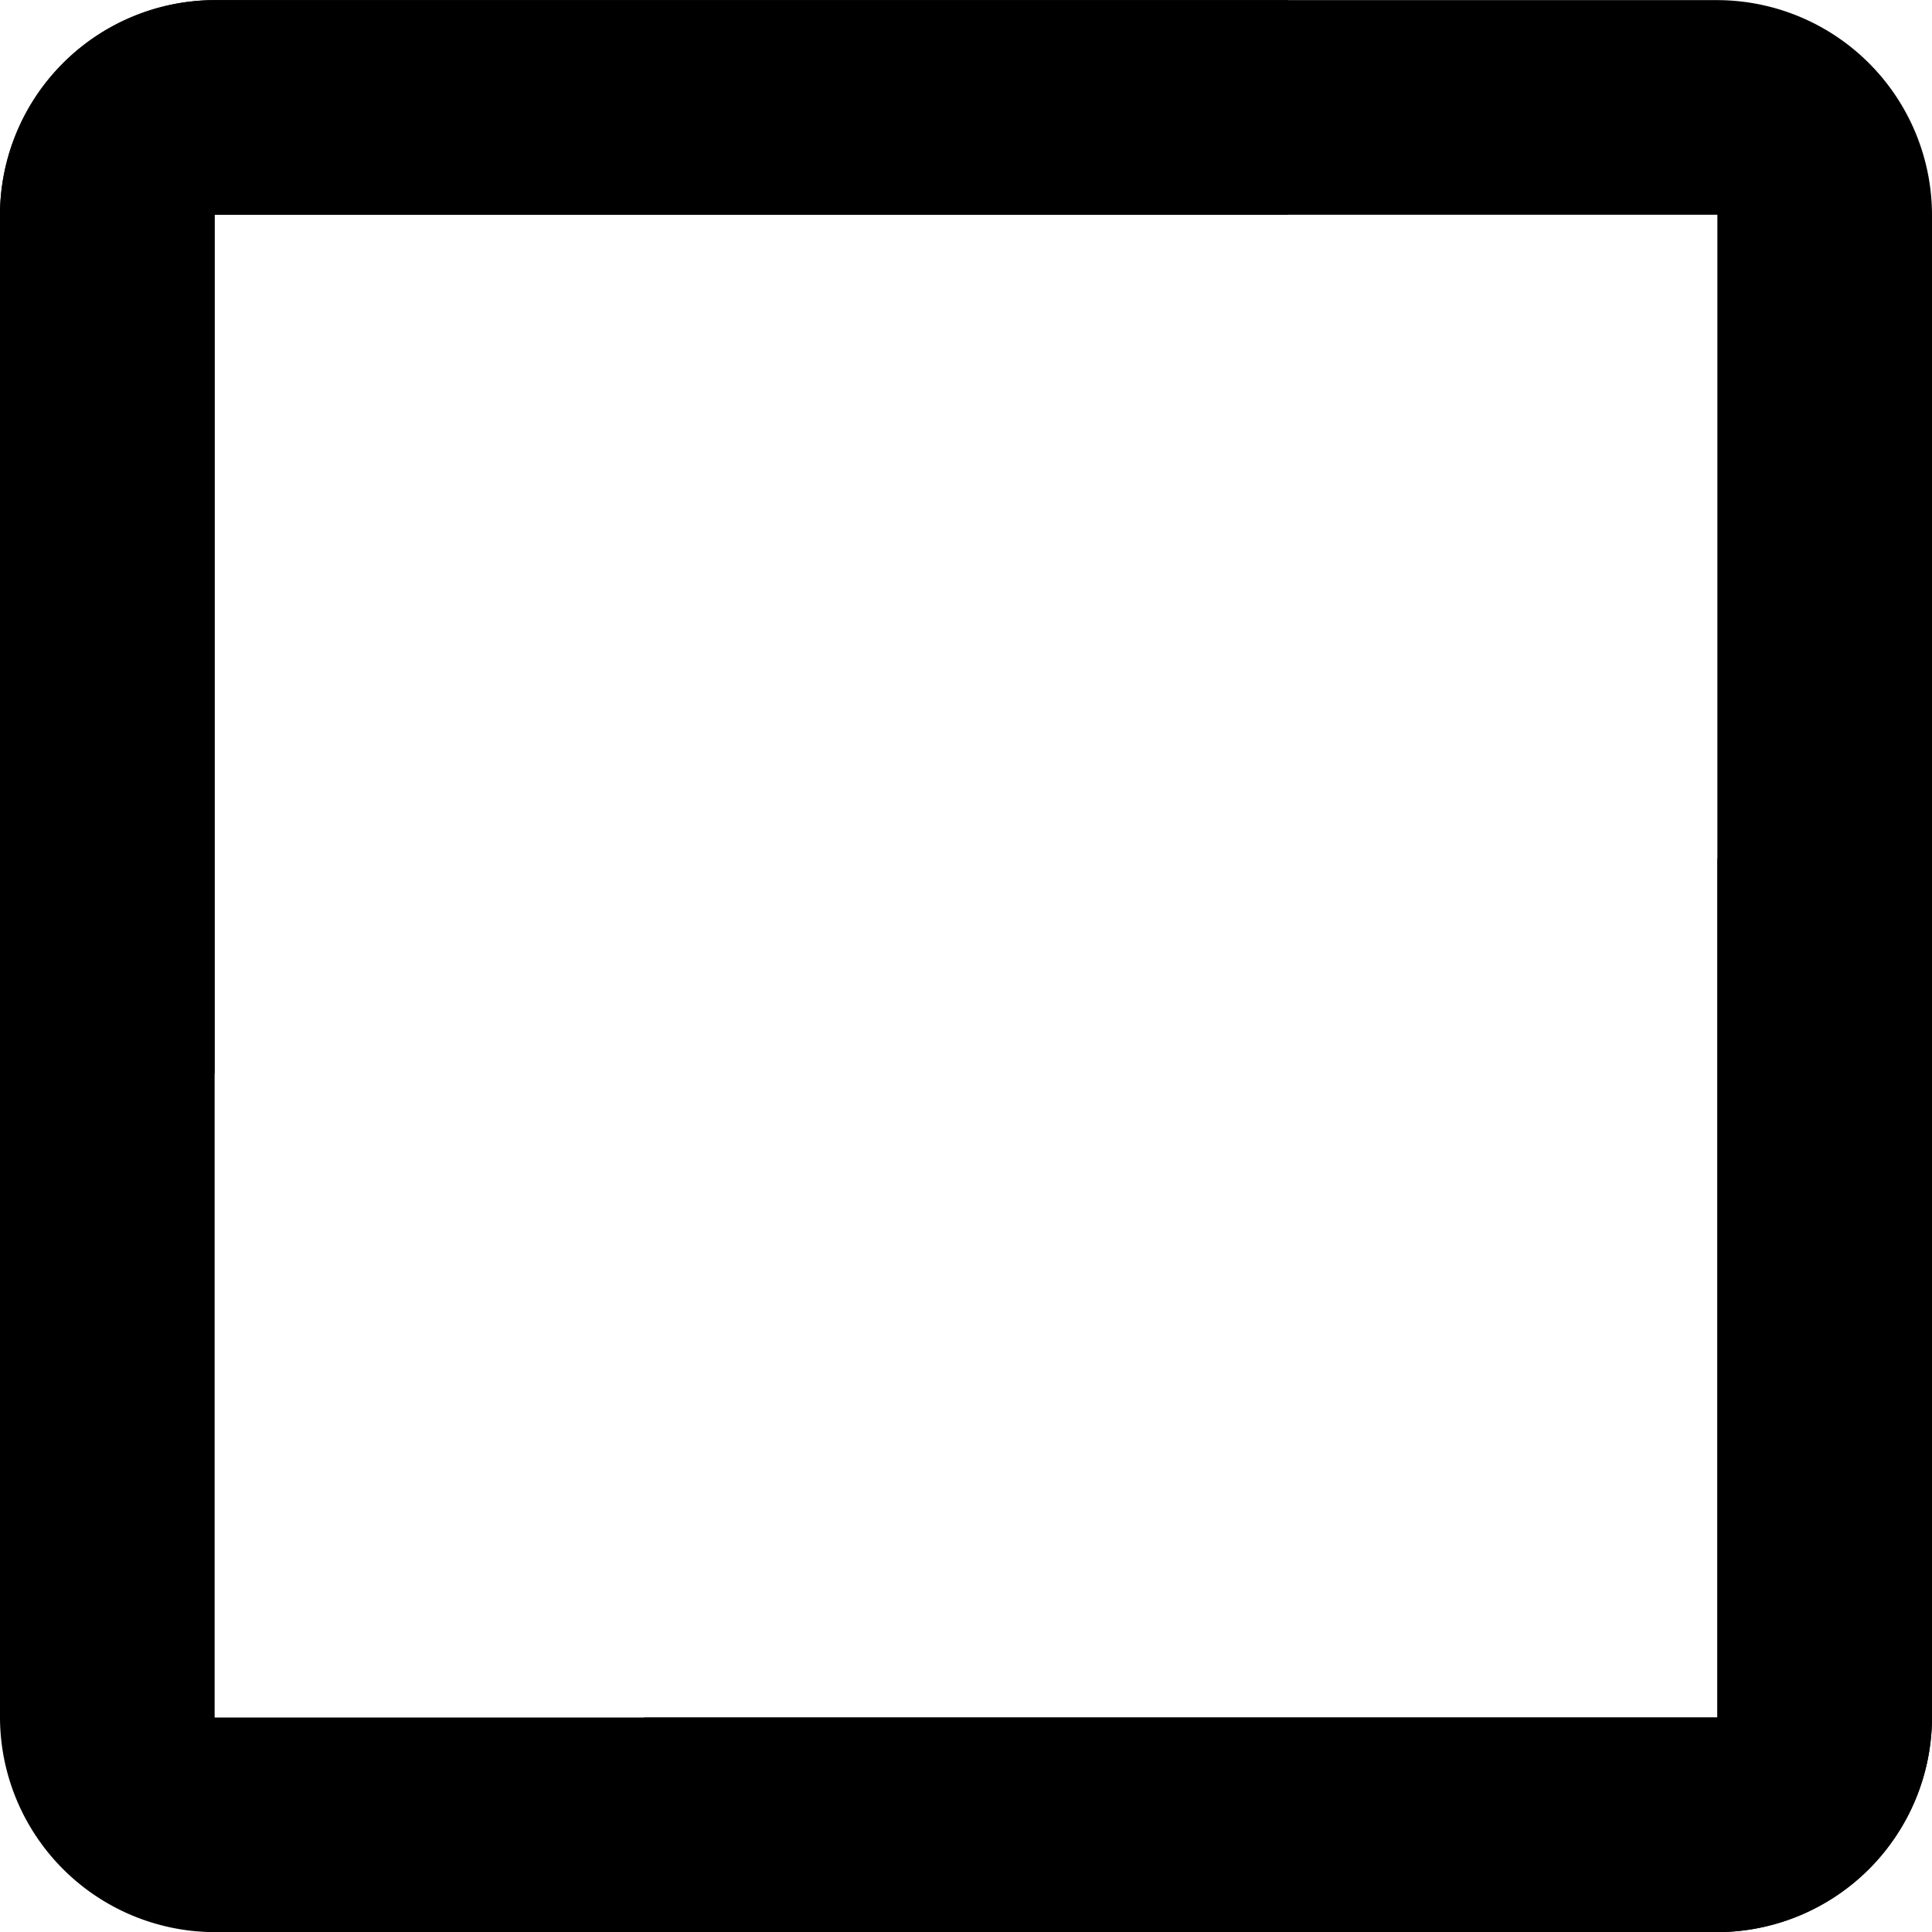 <svg xmlns="http://www.w3.org/2000/svg" width="15.591" height="15.591" viewBox="0 0 15.591 15.591">
  <g id="Group_3343" data-name="Group 3343" transform="translate(-294.204 -383.59)">
    <path id="Icon_ionic-md-checkbox-outline" data-name="Icon ionic-md-checkbox-outline" d="M18.359,18.359H6.232V6.232h8.662V4.5H6.232A1.737,1.737,0,0,0,4.5,6.232V18.359a1.737,1.737,0,0,0,1.732,1.732H18.359a1.737,1.737,0,0,0,1.732-1.732V11.429H18.359Z" transform="translate(289.704 379.091)"/>
    <path id="Icon_ionic-md-checkbox-outline-2" data-name="Icon ionic-md-checkbox-outline" d="M18.359,18.359H6.232V6.232h8.662V4.5H6.232A1.737,1.737,0,0,0,4.5,6.232V18.359a1.737,1.737,0,0,0,1.732,1.732H18.359a1.737,1.737,0,0,0,1.732-1.732V11.429H18.359Z" transform="translate(314.295 403.682) rotate(180)"/>
  </g>
</svg>
